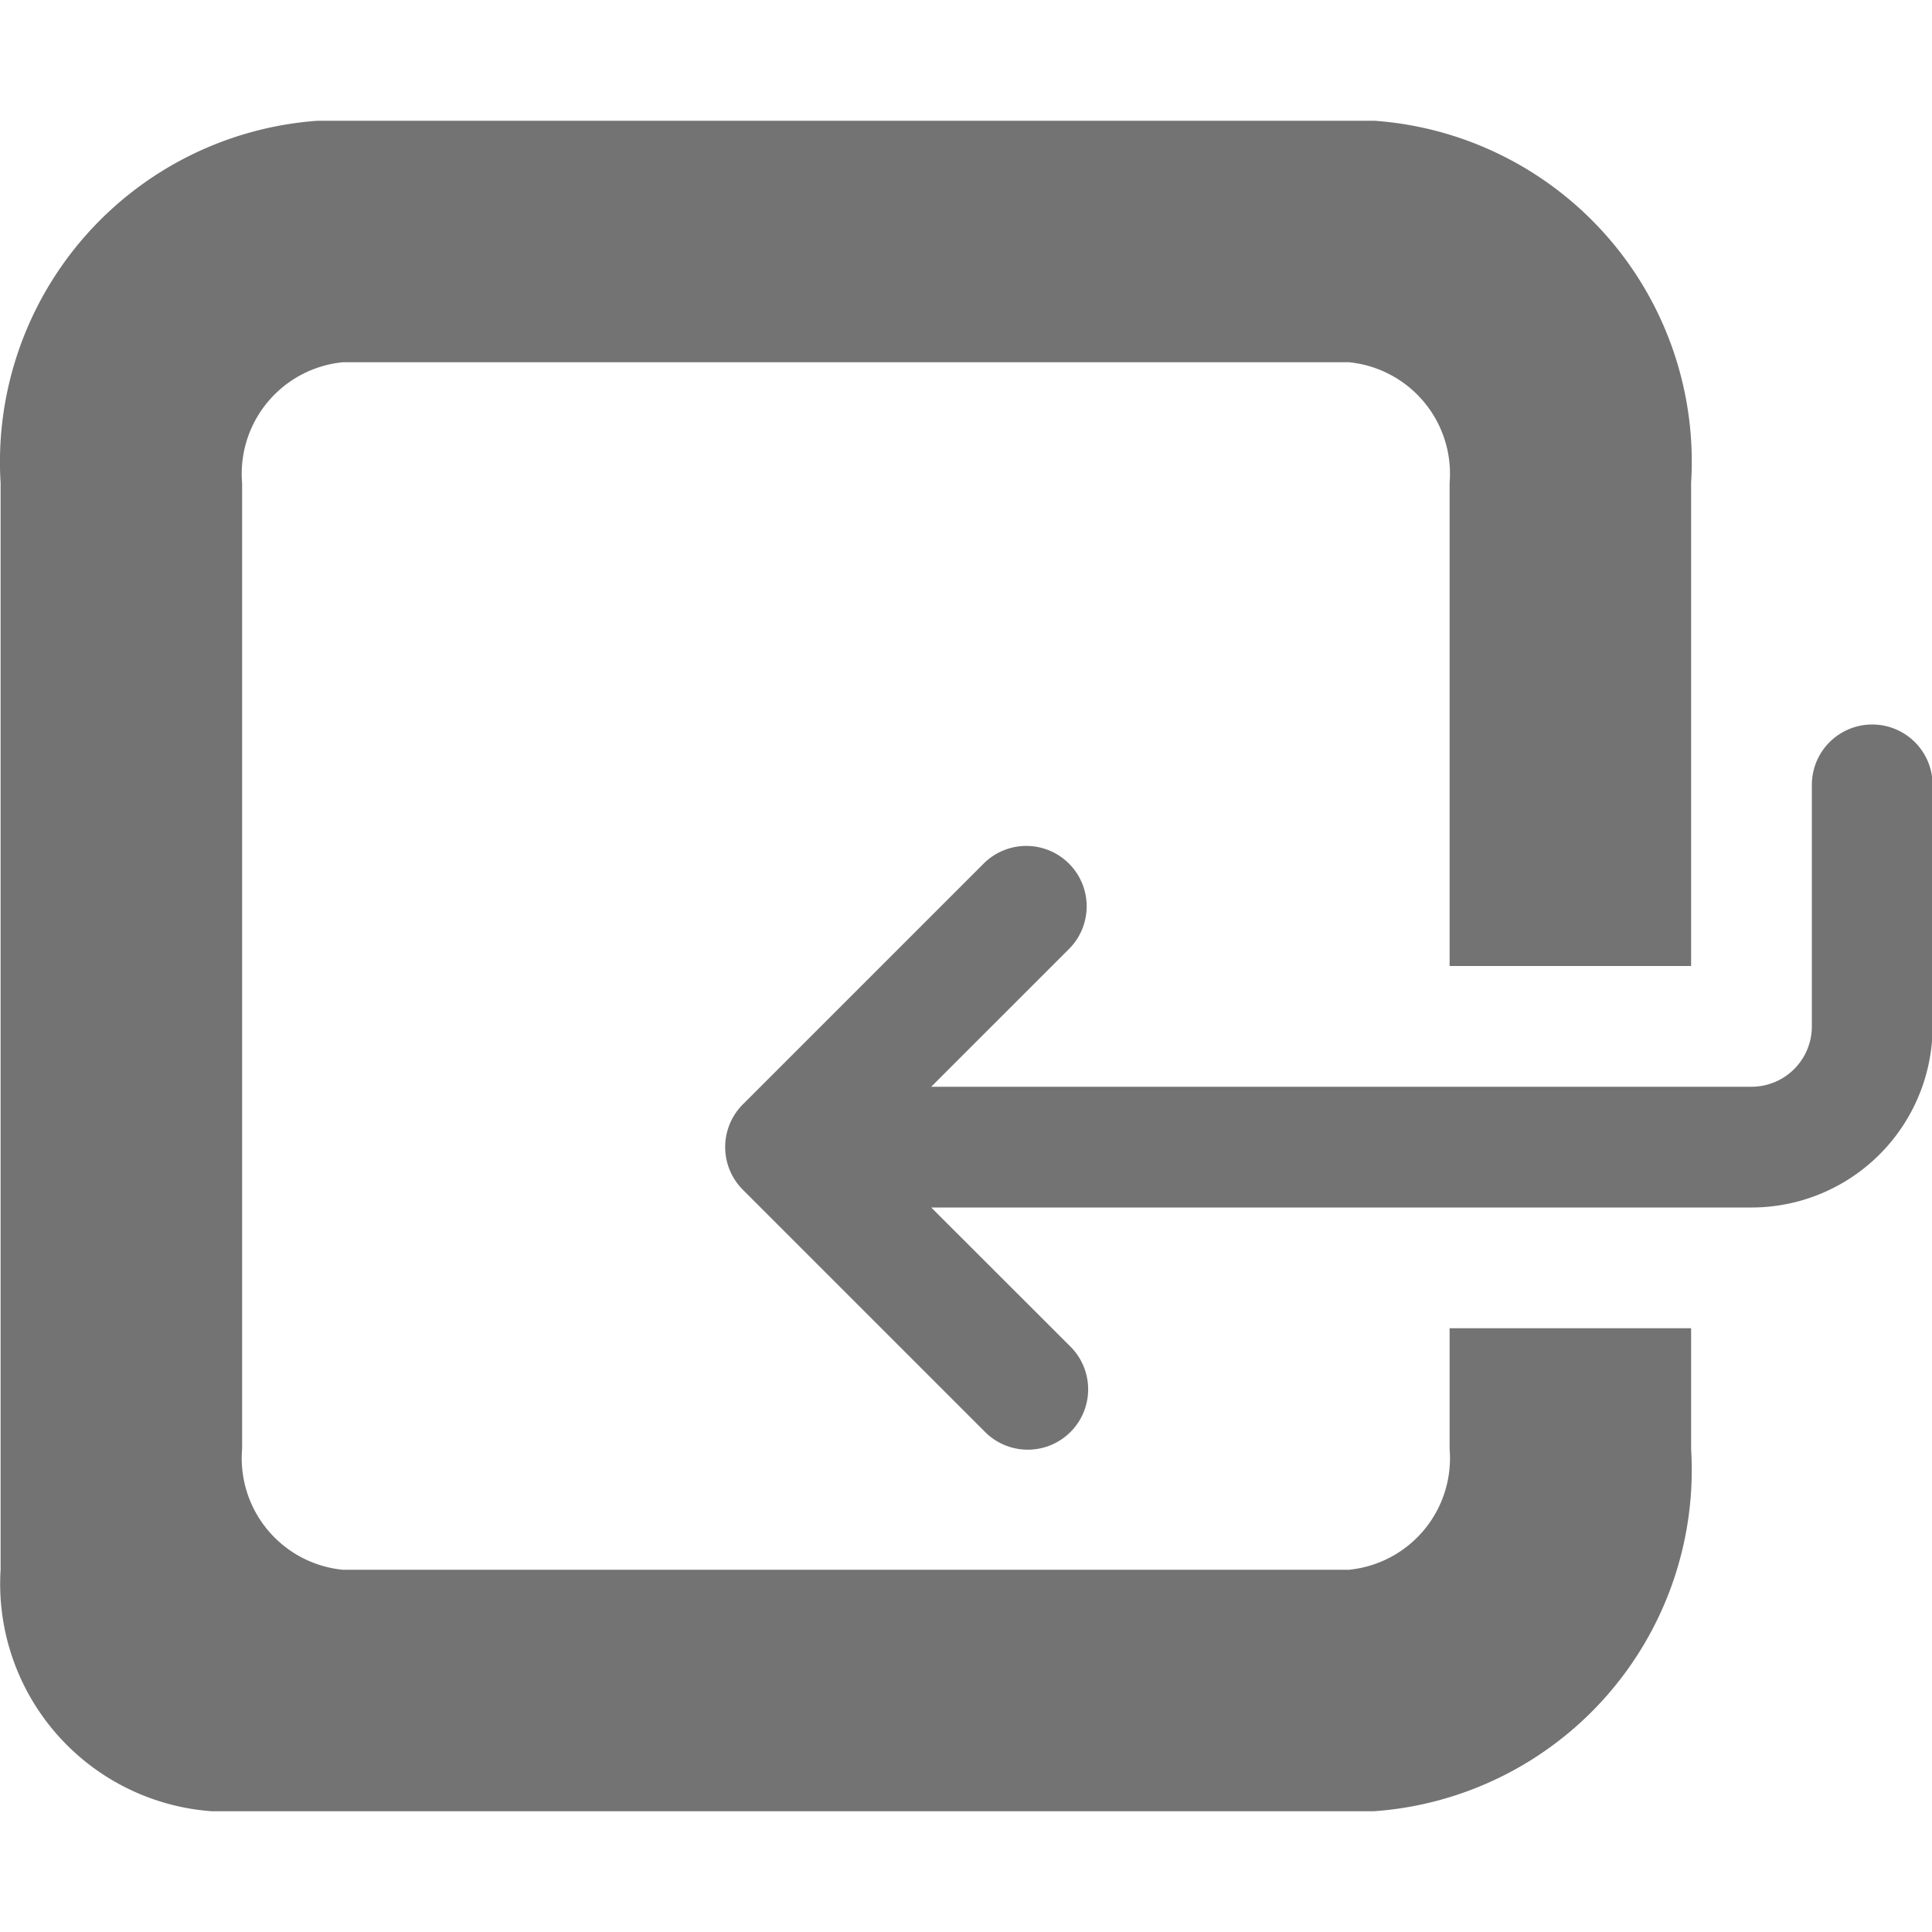 <svg xmlns="http://www.w3.org/2000/svg" width="16" height="16"><g fill="#737373"><path stroke-width="0" d="M 2.631,1 H 11.382 a 2.83,2.83 0 0 1 2.623,3 v 4 h -2 V 4 a 0.928,0.928 0 0 0 -0.833,-1 H 2.839 a 0.928,0.928 0 0 0 -0.834,1 v 8 a 0.928,0.928 0 0 0 0.833,1 H 11.172 a 0.928,0.928 0 0 0 0.833,-1 v -1 h 2 v 1 a 2.833,2.833 0 0 1 -2.627,3 H 1.755 A 1.888,1.888 0 0 1 0.005,13 V 4 A 2.833,2.833 0 0 1 2.631,1 Z"/><path stroke-width="0" d="m 8.859,11.146 a 0.5,0.5 0 1 1 -0.707,0.707 l -2,-2 a 0.5,0.5 0 0 1 0,-0.707 l 2,-2 a 0.5,0.5 0 0 1 0.707,0.707 L 7.712,9 H 14.505 a 0.5,0.5 0 0 0 0.5,-0.5 v -2 a 0.5,0.5 0 0 1 1,0 v 2 a 1.5,1.5 0 0 1 -1.5,1.5 H 7.712 Z"/></g></svg>